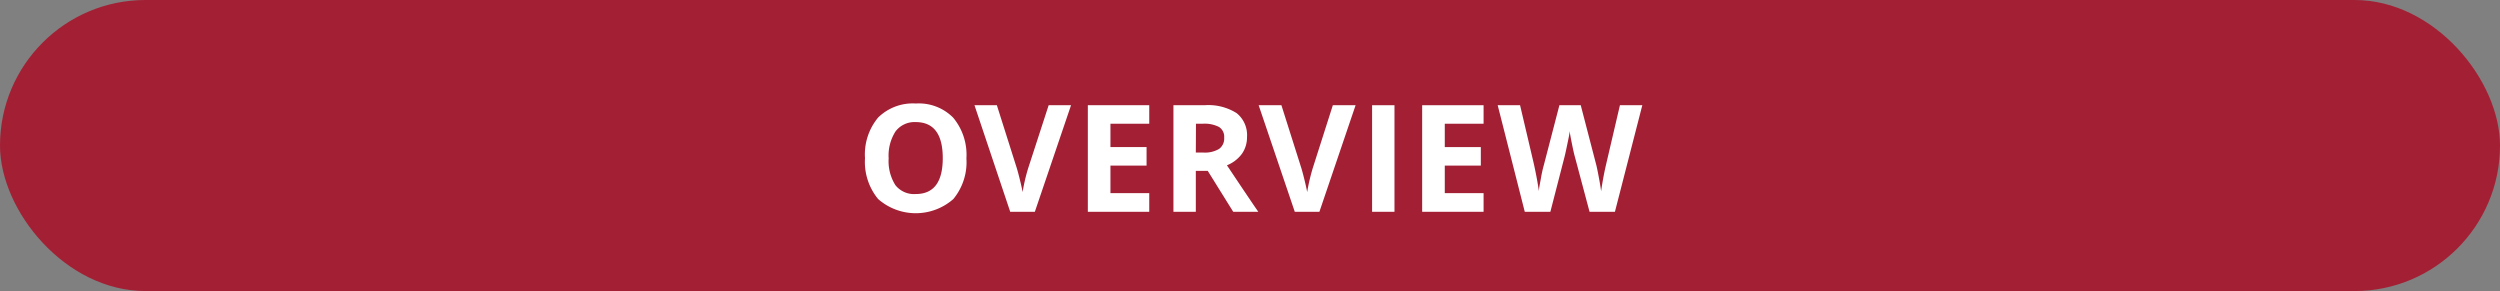 <svg xmlns="http://www.w3.org/2000/svg" viewBox="0 0 335 39"><rect x="0" y="0" width="335" height="39" fill="#808080" stroke="none"/><defs><style>.cls-1{fill:#a31f34;}.cls-2{fill:#fff;}</style></defs><title>Overview 1b</title><g id="Layer_2" data-name="Layer 2"><g id="Layer_1-2" data-name="Layer 1"><rect class="cls-1" width="335" height="39" rx="19.5"/><path class="cls-2" d="M129.5,21.22a7.76,7.76,0,0,1-1.75,5.45,7.63,7.63,0,0,1-10.08,0,7.8,7.8,0,0,1-1.76-5.47,7.71,7.71,0,0,1,1.76-5.45,6.62,6.62,0,0,1,5.06-1.88,6.47,6.47,0,0,1,5,1.9A7.77,7.77,0,0,1,129.5,21.22Zm-10.42,0a6,6,0,0,0,.91,3.6A3.18,3.18,0,0,0,122.71,26q3.62,0,3.62-4.81t-3.6-4.83A3.2,3.2,0,0,0,120,17.61,6,6,0,0,0,119.08,21.22Z"/><path class="cls-2" d="M140.52,14.1h3l-4.85,14.28h-3.3L130.58,14.1h3l2.69,8.49c.15.51.3,1.09.46,1.76s.26,1.13.3,1.39a24.08,24.08,0,0,1,.73-3.15Z"/><path class="cls-2" d="M154,28.38h-8.23V14.1H154v2.48h-5.2v3.13h4.84v2.48h-4.84v3.69H154Z"/><path class="cls-2" d="M160.24,22.9v5.48h-3V14.1h4.16a7.1,7.1,0,0,1,4.31,1.06,3.78,3.78,0,0,1,1.39,3.22,3.83,3.83,0,0,1-.69,2.24,4.61,4.61,0,0,1-2,1.53q3.22,4.82,4.2,6.23h-3.36l-3.41-5.48Zm0-2.46h1a3.7,3.7,0,0,0,2.11-.48,1.71,1.71,0,0,0,.69-1.51,1.55,1.55,0,0,0-.7-1.44,4.21,4.21,0,0,0-2.16-.43h-.92Z"/><path class="cls-2" d="M178.6,14.1h3.05L176.8,28.38h-3.3L168.66,14.1h3.05l2.69,8.49c.15.51.3,1.09.46,1.76s.26,1.13.3,1.39a25.92,25.92,0,0,1,.73-3.15Z"/><path class="cls-2" d="M183.86,28.38V14.1h3V28.38Z"/><path class="cls-2" d="M198.8,28.38h-8.23V14.1h8.23v2.48h-5.2v3.13h4.83v2.48H193.6v3.69h5.2Z"/><path class="cls-2" d="M216.4,28.38H213L211,20.88c-.08-.27-.2-.82-.37-1.66s-.27-1.4-.3-1.68c0,.35-.13.91-.29,1.69s-.28,1.33-.36,1.66l-1.93,7.49h-3.43L200.69,14.1h3l1.83,7.79c.32,1.44.55,2.69.69,3.74,0-.37.13-.94.27-1.72a17.09,17.09,0,0,1,.4-1.81l2.08-8h2.86l2.08,8c.09.35.2.9.34,1.64s.24,1.36.31,1.89c.07-.51.17-1.14.31-1.9s.28-1.37.39-1.84l1.82-7.79h3Z"/></g></g></svg>